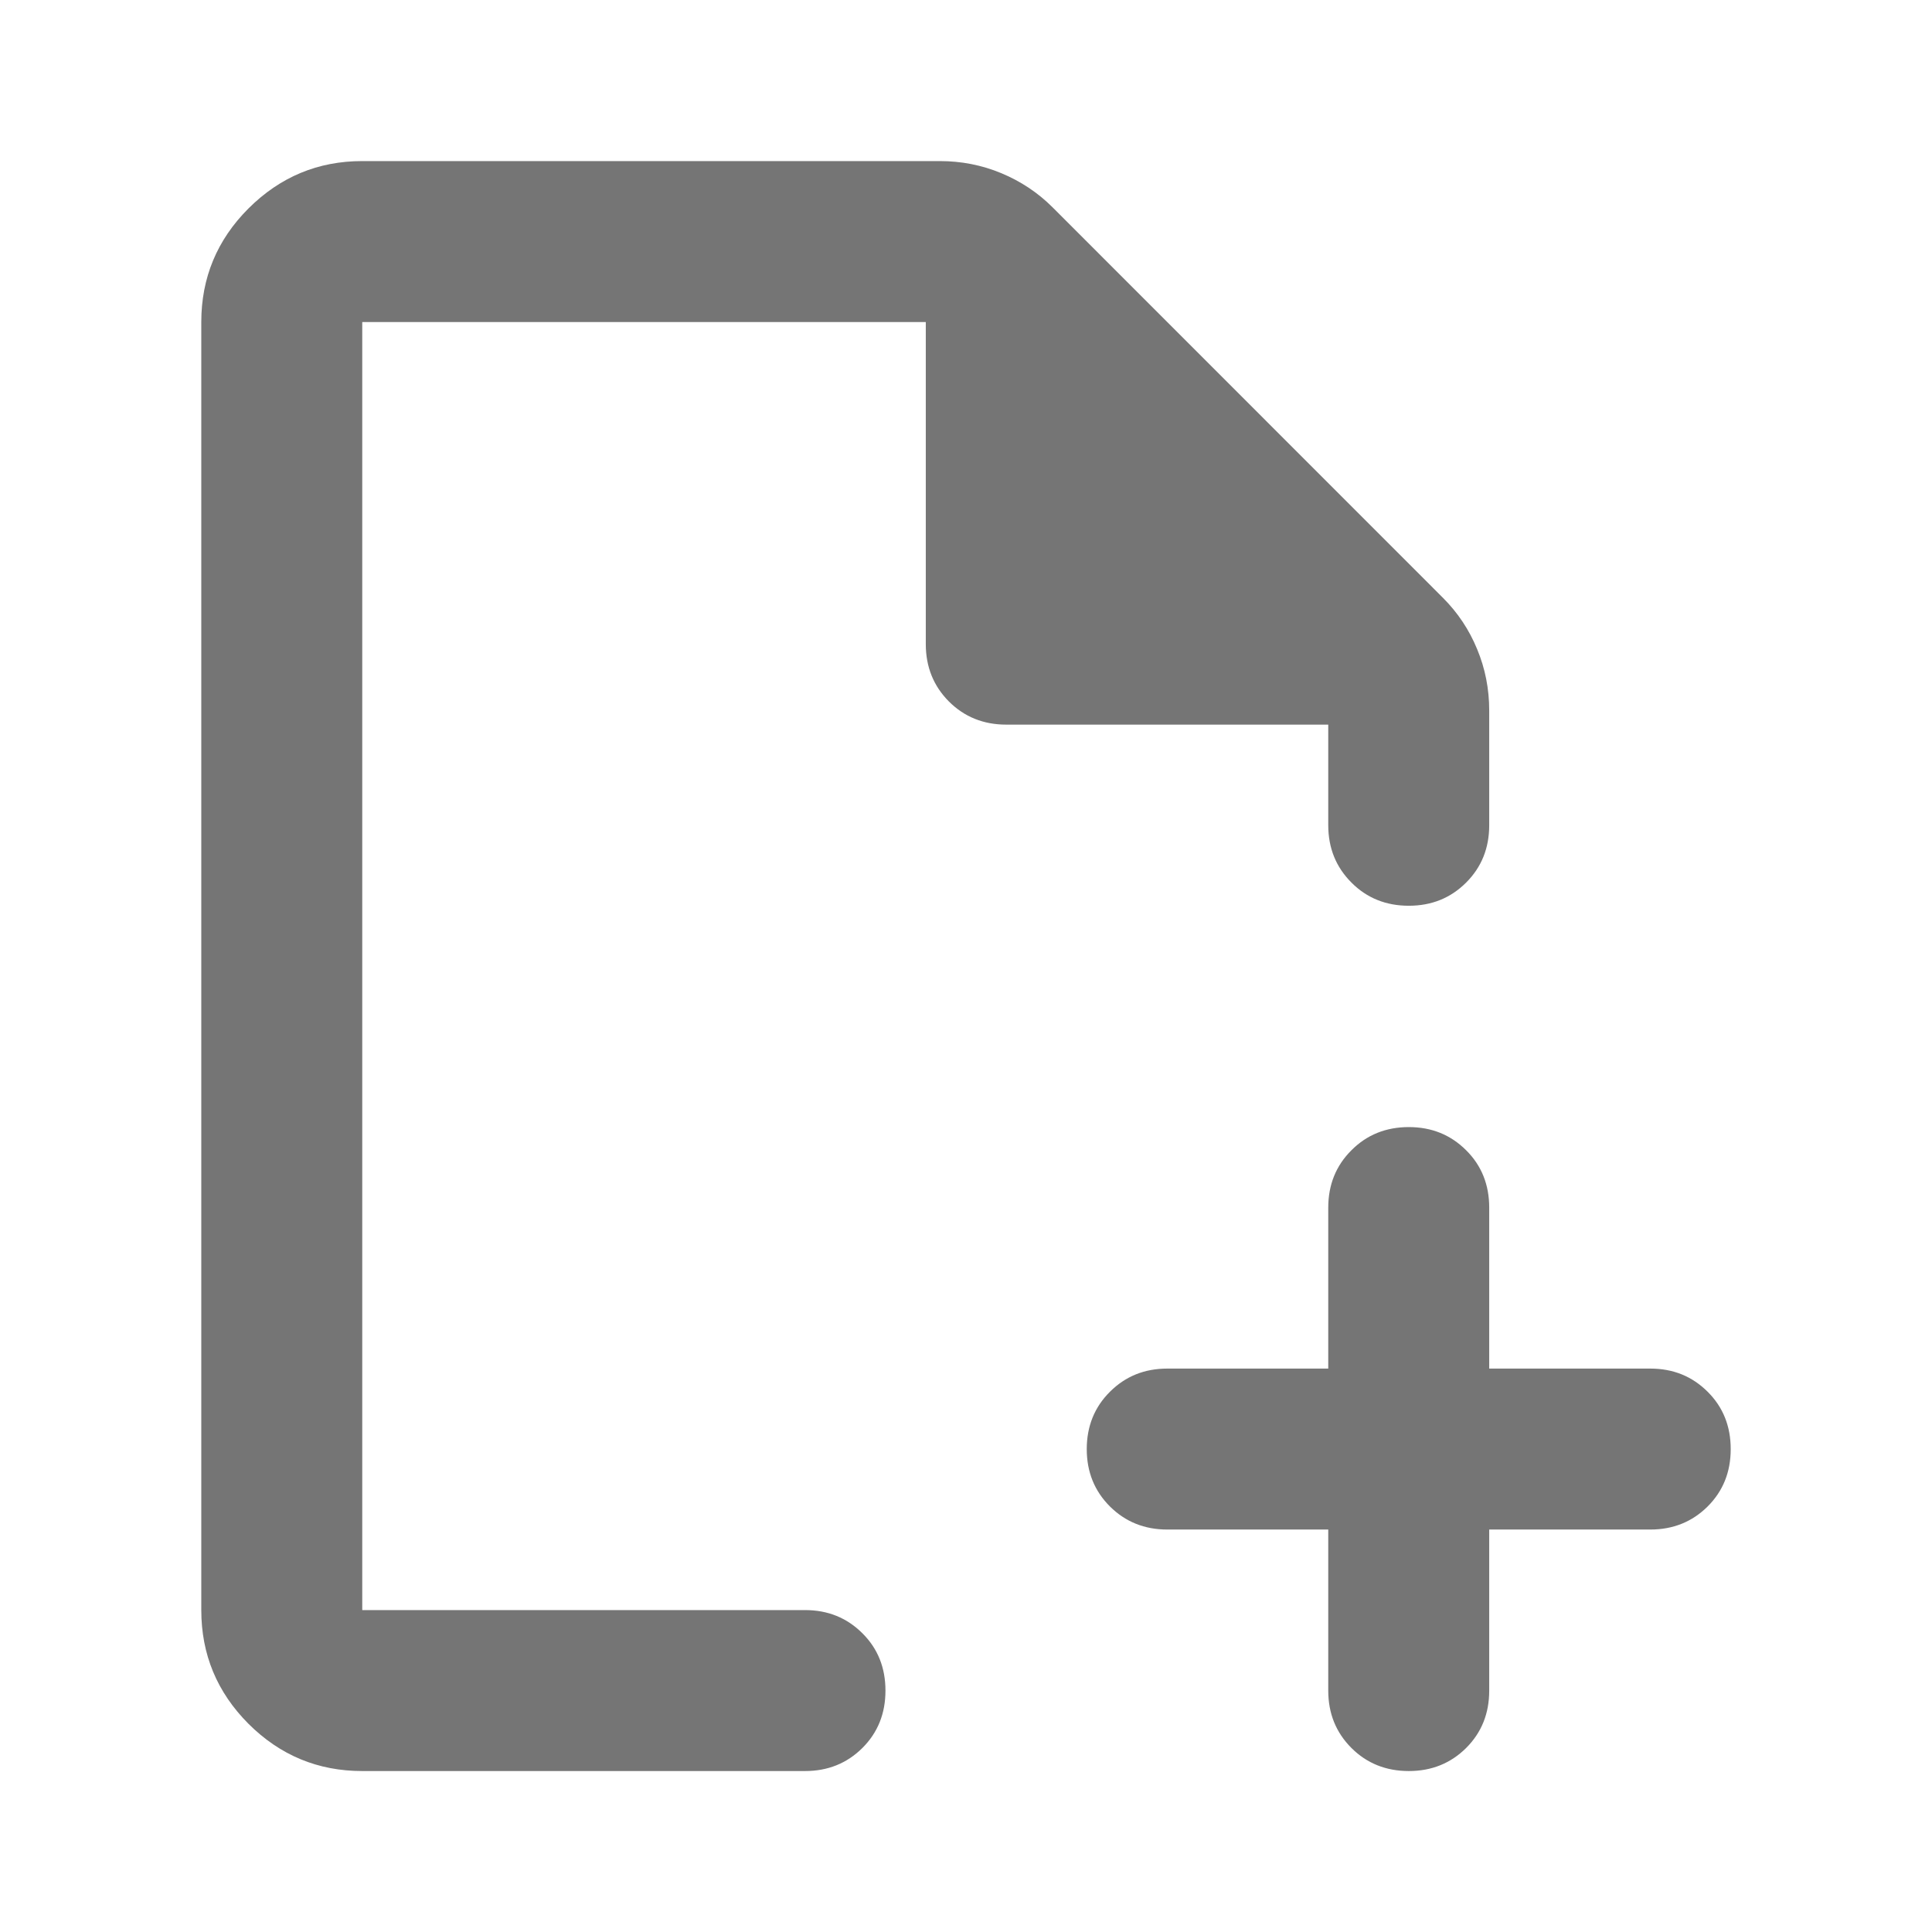 <svg width="16" height="16" viewBox="0 0 16 16" fill="none" xmlns="http://www.w3.org/2000/svg">
<path fill-rule="evenodd" clip-rule="evenodd" d="M2.058 14.276C2.32 14.537 2.633 14.667 3 14.667H6.667C6.856 14.667 7.014 14.603 7.142 14.476C7.27 14.348 7.333 14.19 7.333 14.001C7.333 13.812 7.27 13.653 7.142 13.526C7.014 13.398 6.856 13.334 6.667 13.334H3V2.667H7.667V5.334C7.667 5.523 7.731 5.681 7.858 5.809C7.986 5.937 8.145 6.001 8.333 6.001H11V6.834C11 7.023 11.064 7.181 11.192 7.309C11.319 7.437 11.478 7.501 11.667 7.501C11.856 7.501 12.014 7.437 12.142 7.309C12.27 7.181 12.333 7.023 12.333 6.834V5.884C12.333 5.706 12.3 5.537 12.233 5.376C12.167 5.215 12.072 5.073 11.95 4.951L8.717 1.717C8.595 1.595 8.453 1.501 8.292 1.434C8.131 1.367 7.961 1.334 7.783 1.334H3C2.633 1.334 2.32 1.465 2.058 1.726C1.797 1.987 1.667 2.301 1.667 2.667V13.334C1.667 13.701 1.797 14.014 2.058 14.276ZM9.667 12.667H11V14.001C11 14.19 11.064 14.348 11.192 14.476C11.319 14.603 11.478 14.667 11.667 14.667C11.856 14.667 12.014 14.603 12.142 14.476C12.27 14.348 12.333 14.19 12.333 14.001V12.667H13.667C13.856 12.667 14.014 12.603 14.142 12.476C14.27 12.348 14.333 12.19 14.333 12.001C14.333 11.812 14.27 11.653 14.142 11.526C14.014 11.398 13.856 11.334 13.667 11.334H12.333V10.001C12.333 9.812 12.27 9.653 12.142 9.526C12.014 9.398 11.856 9.334 11.667 9.334C11.478 9.334 11.319 9.398 11.192 9.526C11.064 9.653 11 9.812 11 10.001V11.334H9.667C9.478 11.334 9.32 11.398 9.192 11.526C9.064 11.653 9 11.812 9 12.001C9 12.19 9.064 12.348 9.192 12.476C9.32 12.603 9.478 12.667 9.667 12.667Z" fill="black" fill-opacity="0.54"/>
</svg>
